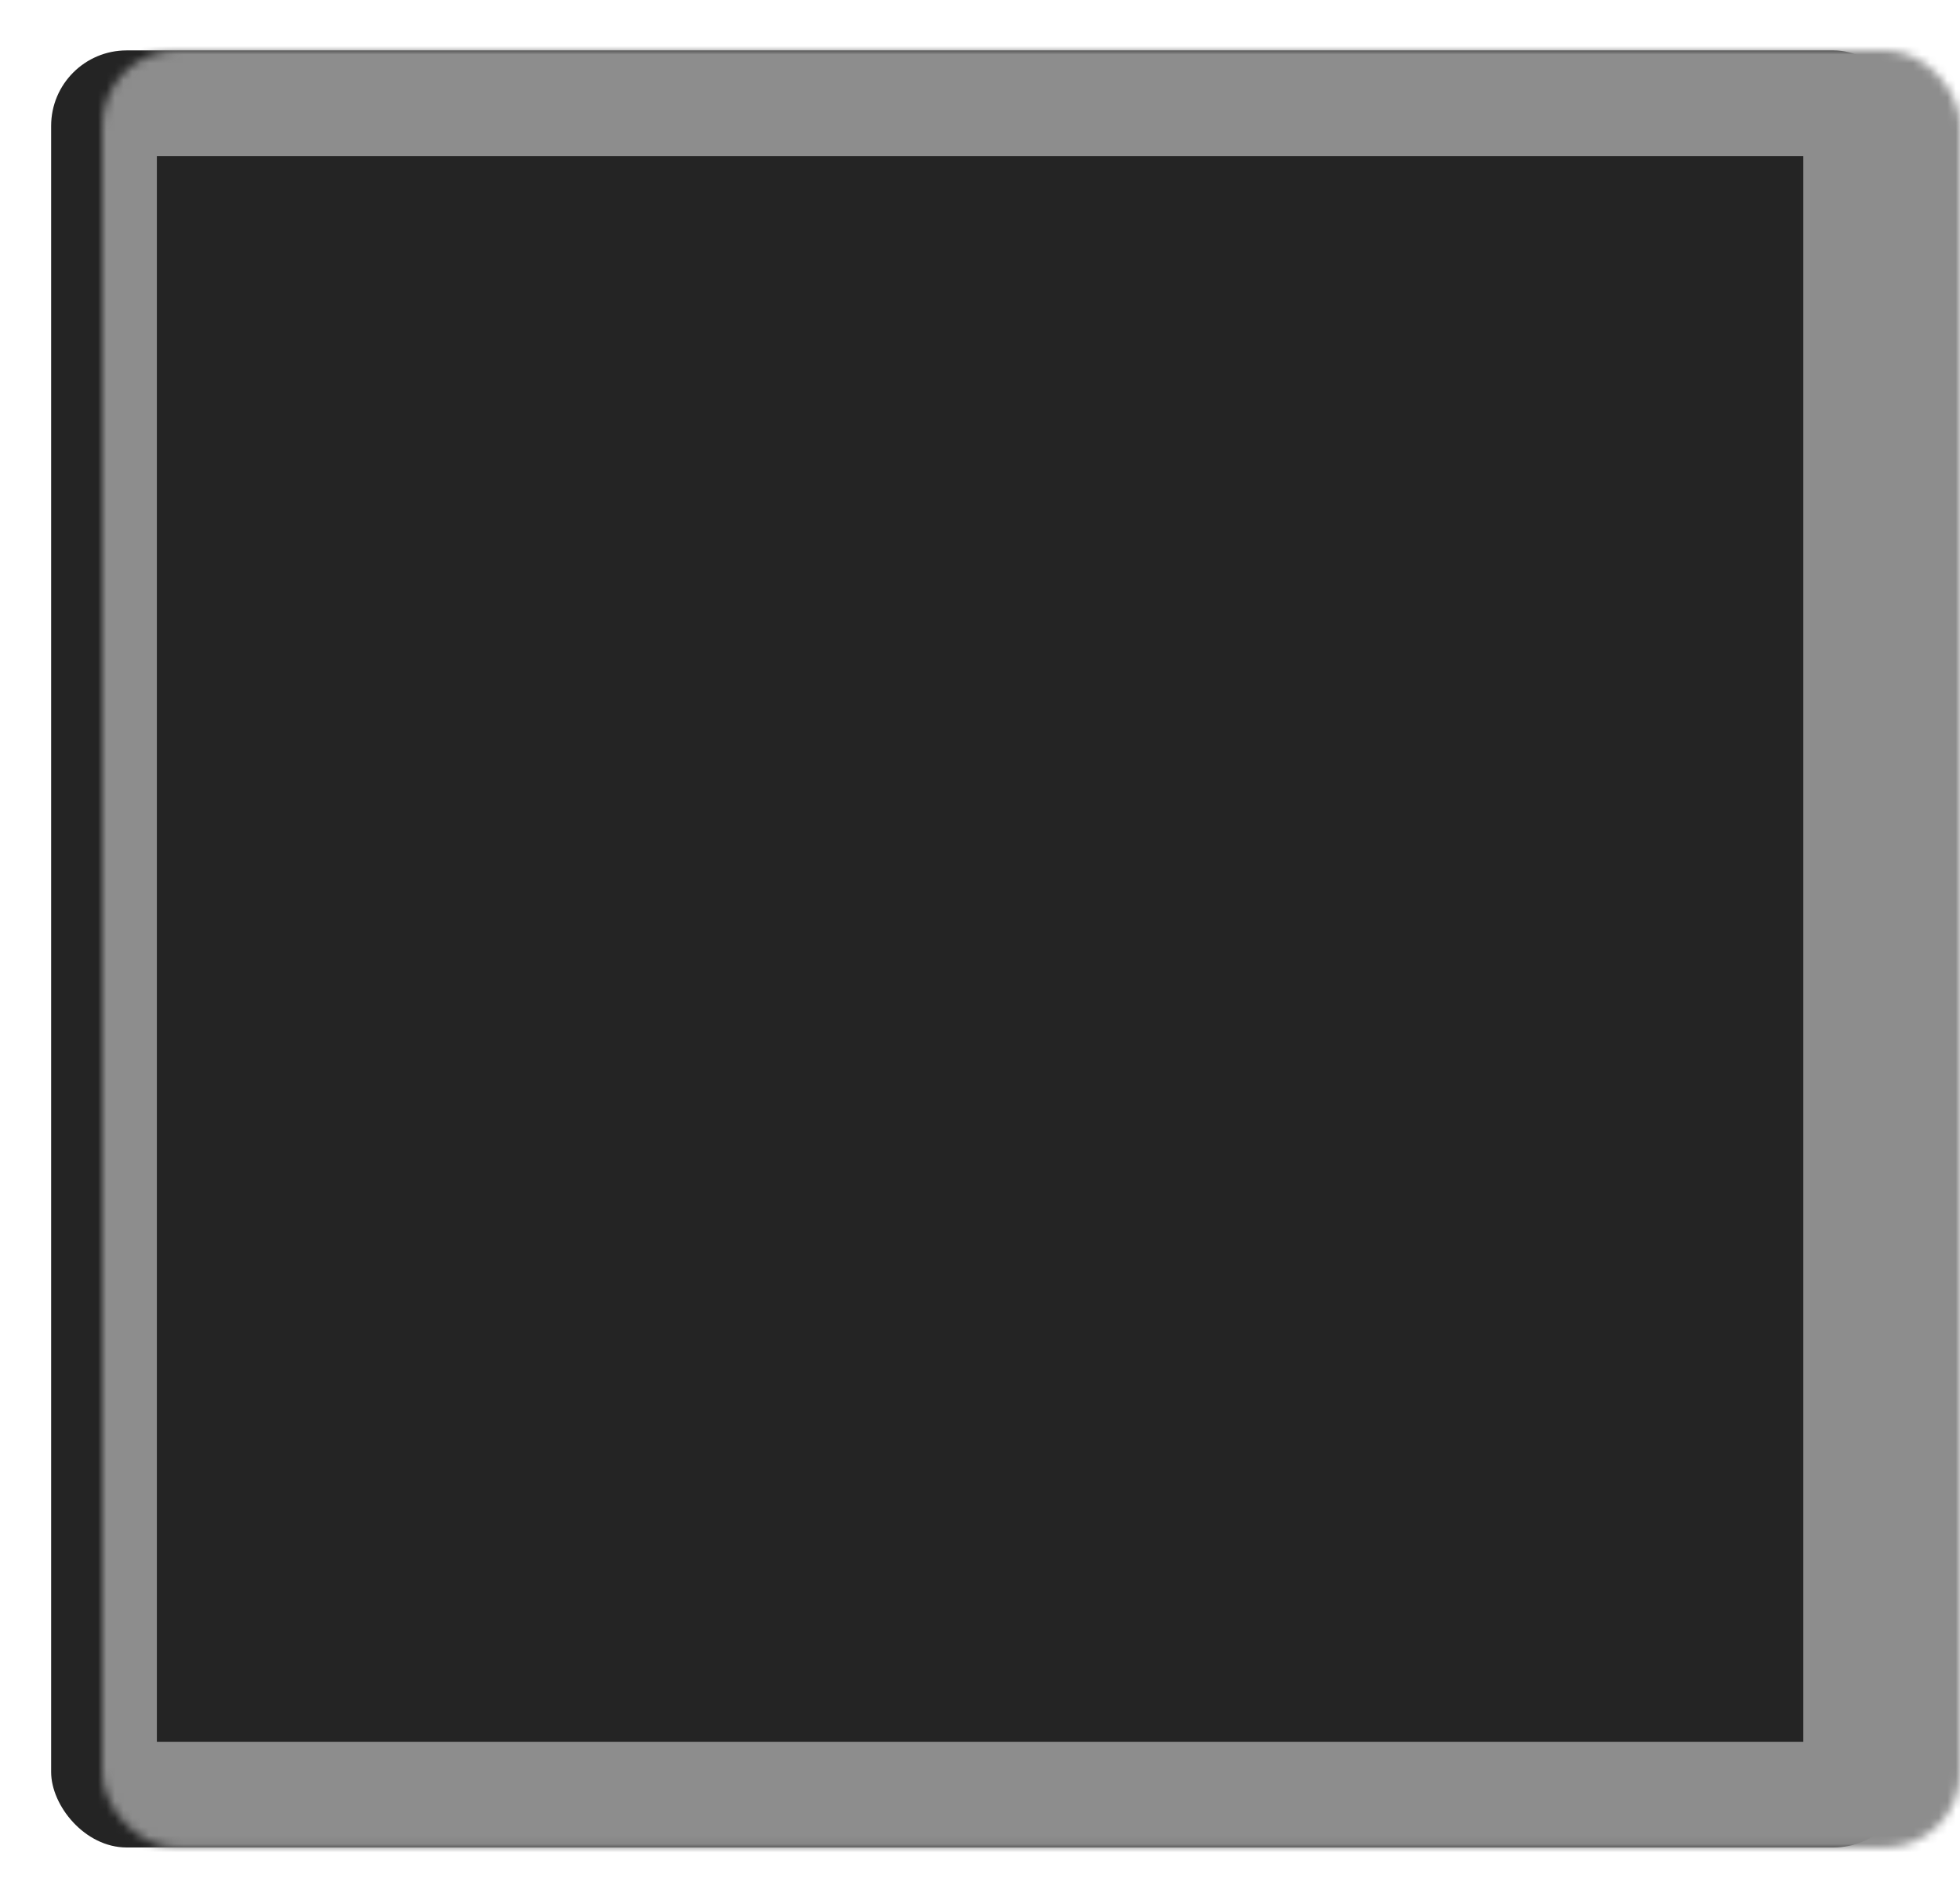 <svg width="230" height="223" viewBox="0 0 230 223" fill="none" xmlns="http://www.w3.org/2000/svg">
<g filter="url(#filter0_d_1614_31)">
<mask id="path-1-inside-1_1614_31" fill="white">
<rect x="6" width="218.02" height="210.929" rx="8.863"/>
</mask>
<rect x="6" width="218.02" height="210.929" rx="8.863" fill="#242424"/>
<rect x="6" width="218.02" height="210.929" rx="8.863" stroke="#8D8D8D" stroke-width="24.815" stroke-linejoin="round" mask="url(#path-1-inside-1_1614_31)"/>
</g>
<defs>
<filter id="filter0_d_1614_31" x="0.085" y="0" width="229.845" height="222.759" filterUnits="userSpaceOnUse" color-interpolation-filters="sRGB">
<feFlood flood-opacity="0" result="BackgroundImageFix"/>
<feColorMatrix in="SourceAlpha" type="matrix" values="0 0 0 0 0 0 0 0 0 0 0 0 0 0 0 0 0 0 127 0" result="hardAlpha"/>
<feOffset dy="5.915"/>
<feGaussianBlur stdDeviation="2.957"/>
<feComposite in2="hardAlpha" operator="out"/>
<feColorMatrix type="matrix" values="0 0 0 0 0 0 0 0 0 0 0 0 0 0 0 0 0 0 0.25 0"/>
<feBlend mode="normal" in2="BackgroundImageFix" result="effect1_dropShadow_1614_31"/>
<feBlend mode="normal" in="SourceGraphic" in2="effect1_dropShadow_1614_31" result="shape"/>
</filter>
</defs>
</svg>
